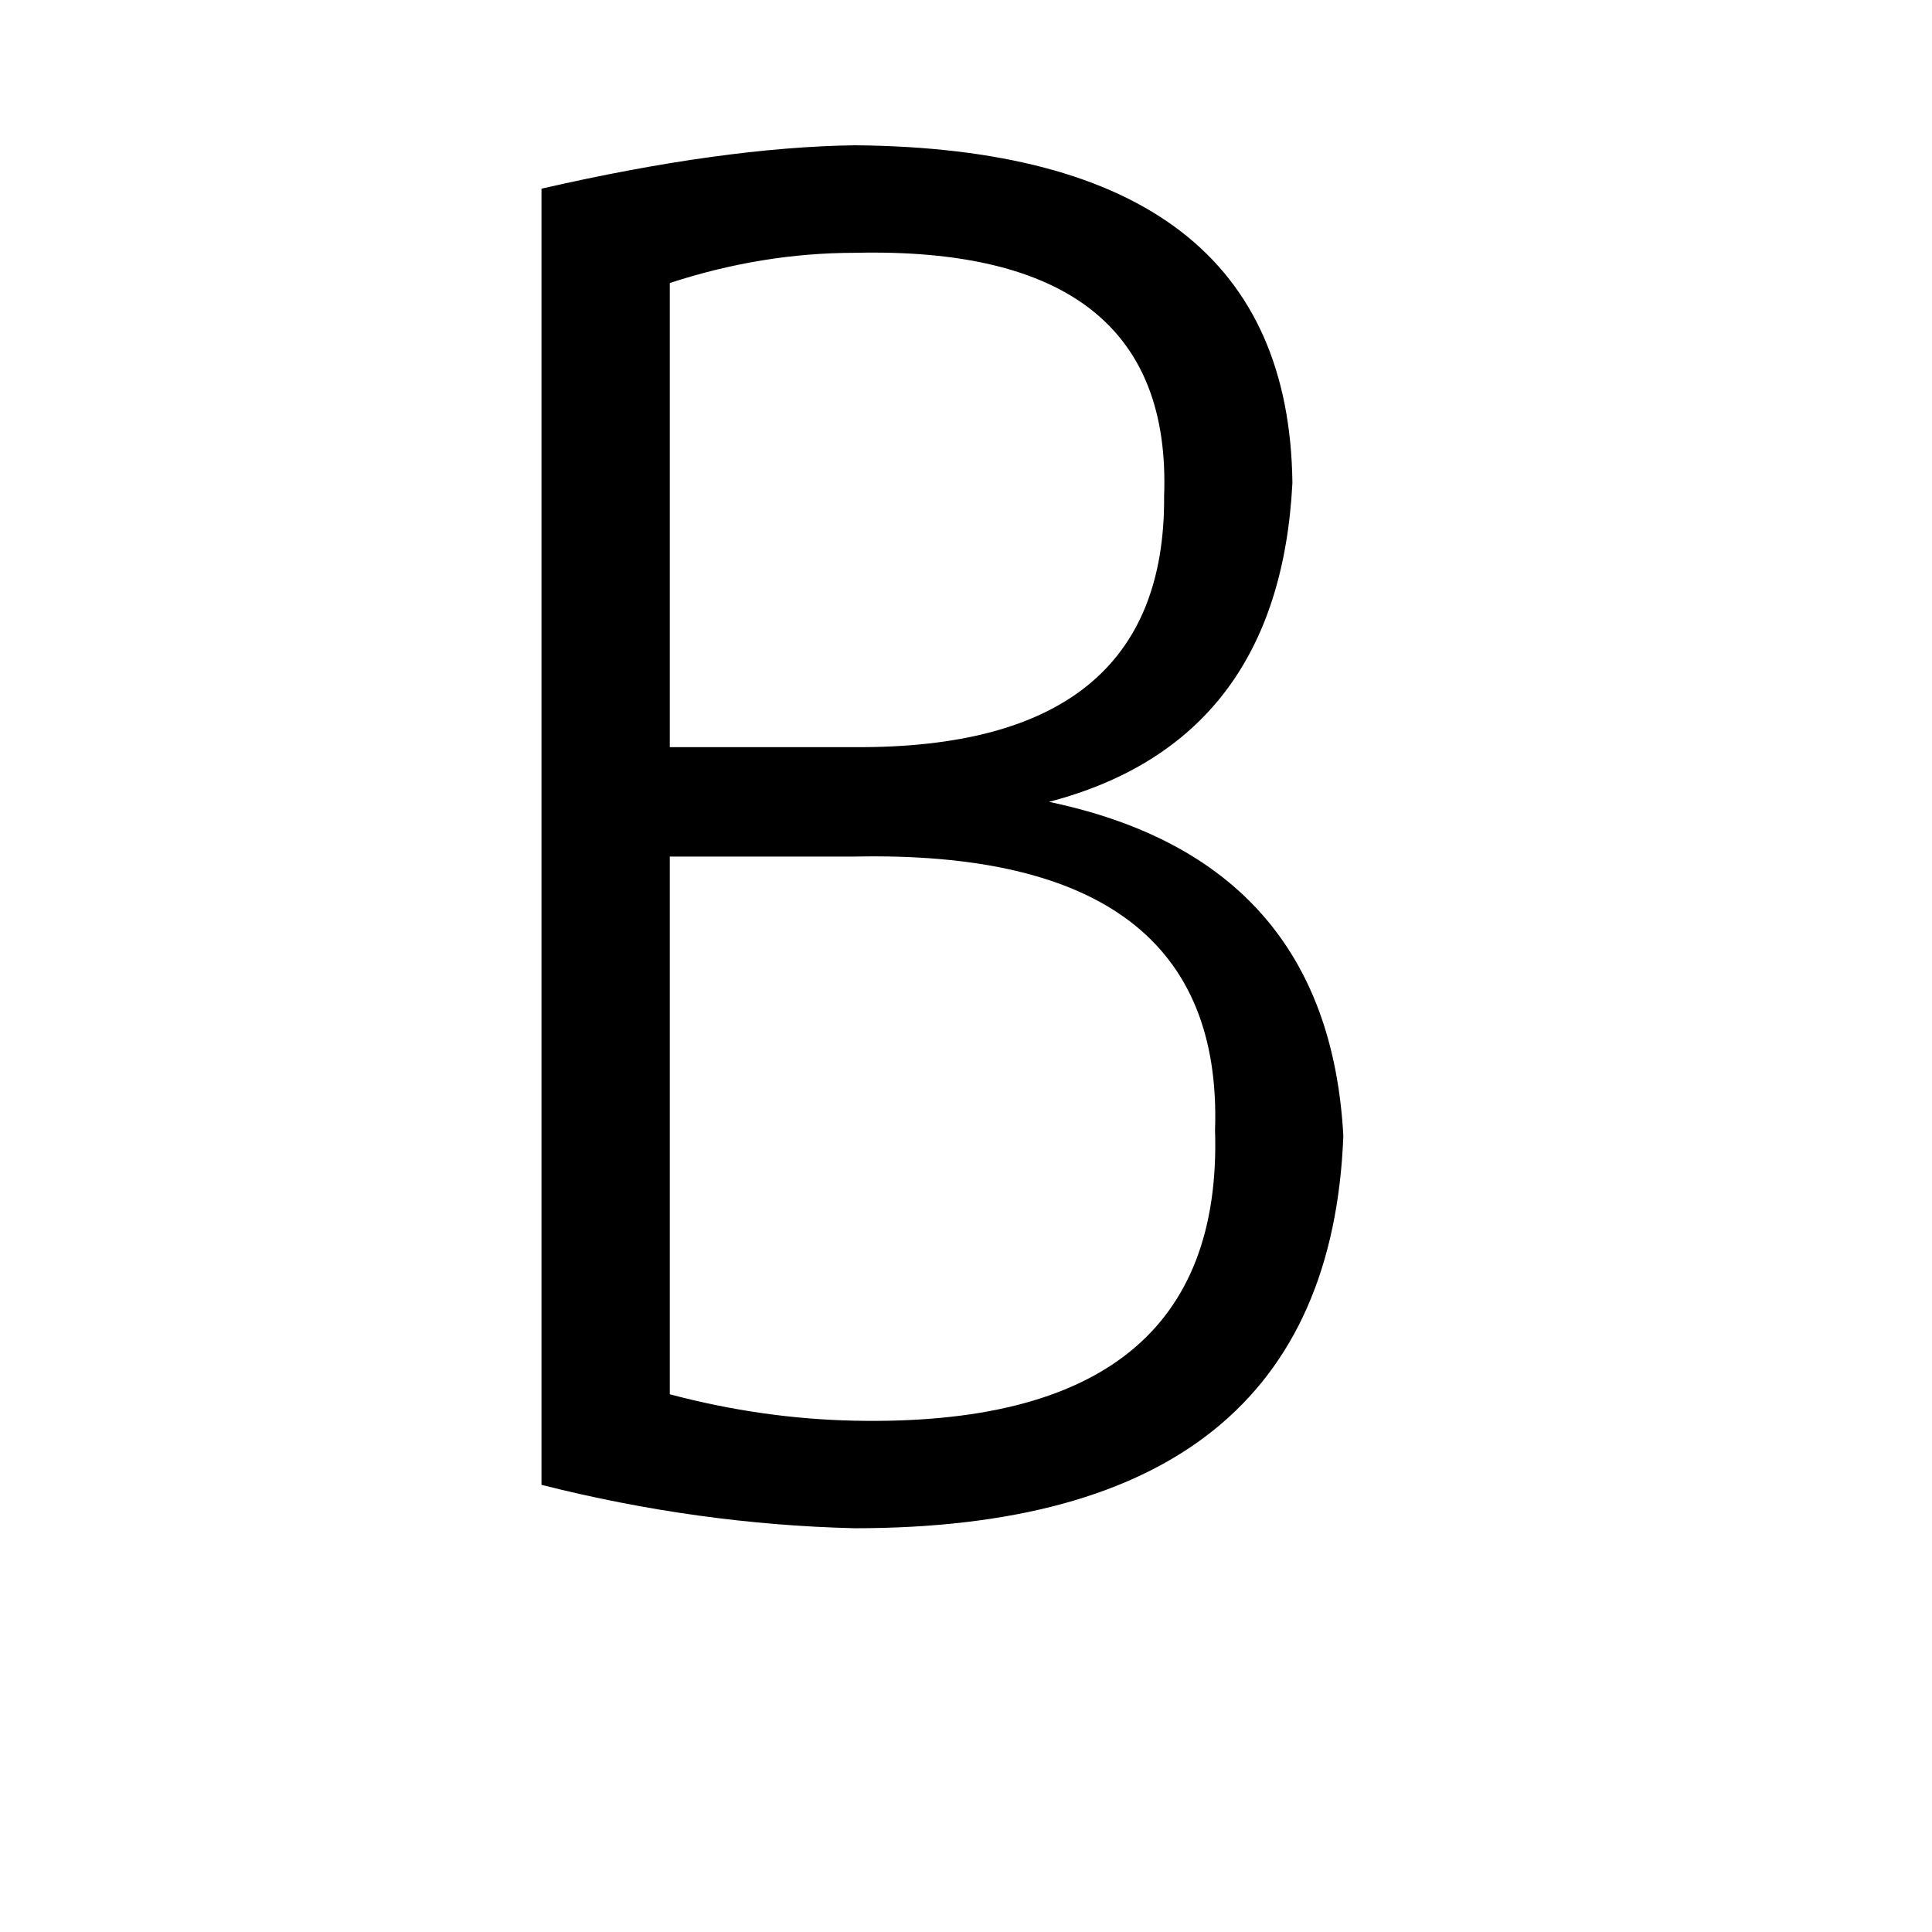 <svg xmlns="http://www.w3.org/2000/svg" viewBox="0 -800 1024 1024">
	<path fill="#000000" d="M355 -346V-61Q404 -48 453 -47Q649 -43 644 -201Q649 -350 453 -346ZM355 -650V-404H453Q618 -403 617 -537Q622 -670 453 -666Q404 -666 355 -650ZM287 -13V-700Q383 -722 453 -723Q683 -721 685 -544Q678 -407 556 -375Q704 -344 712 -198Q704 10 453 10Q370 8 287 -13Z"/>
</svg>